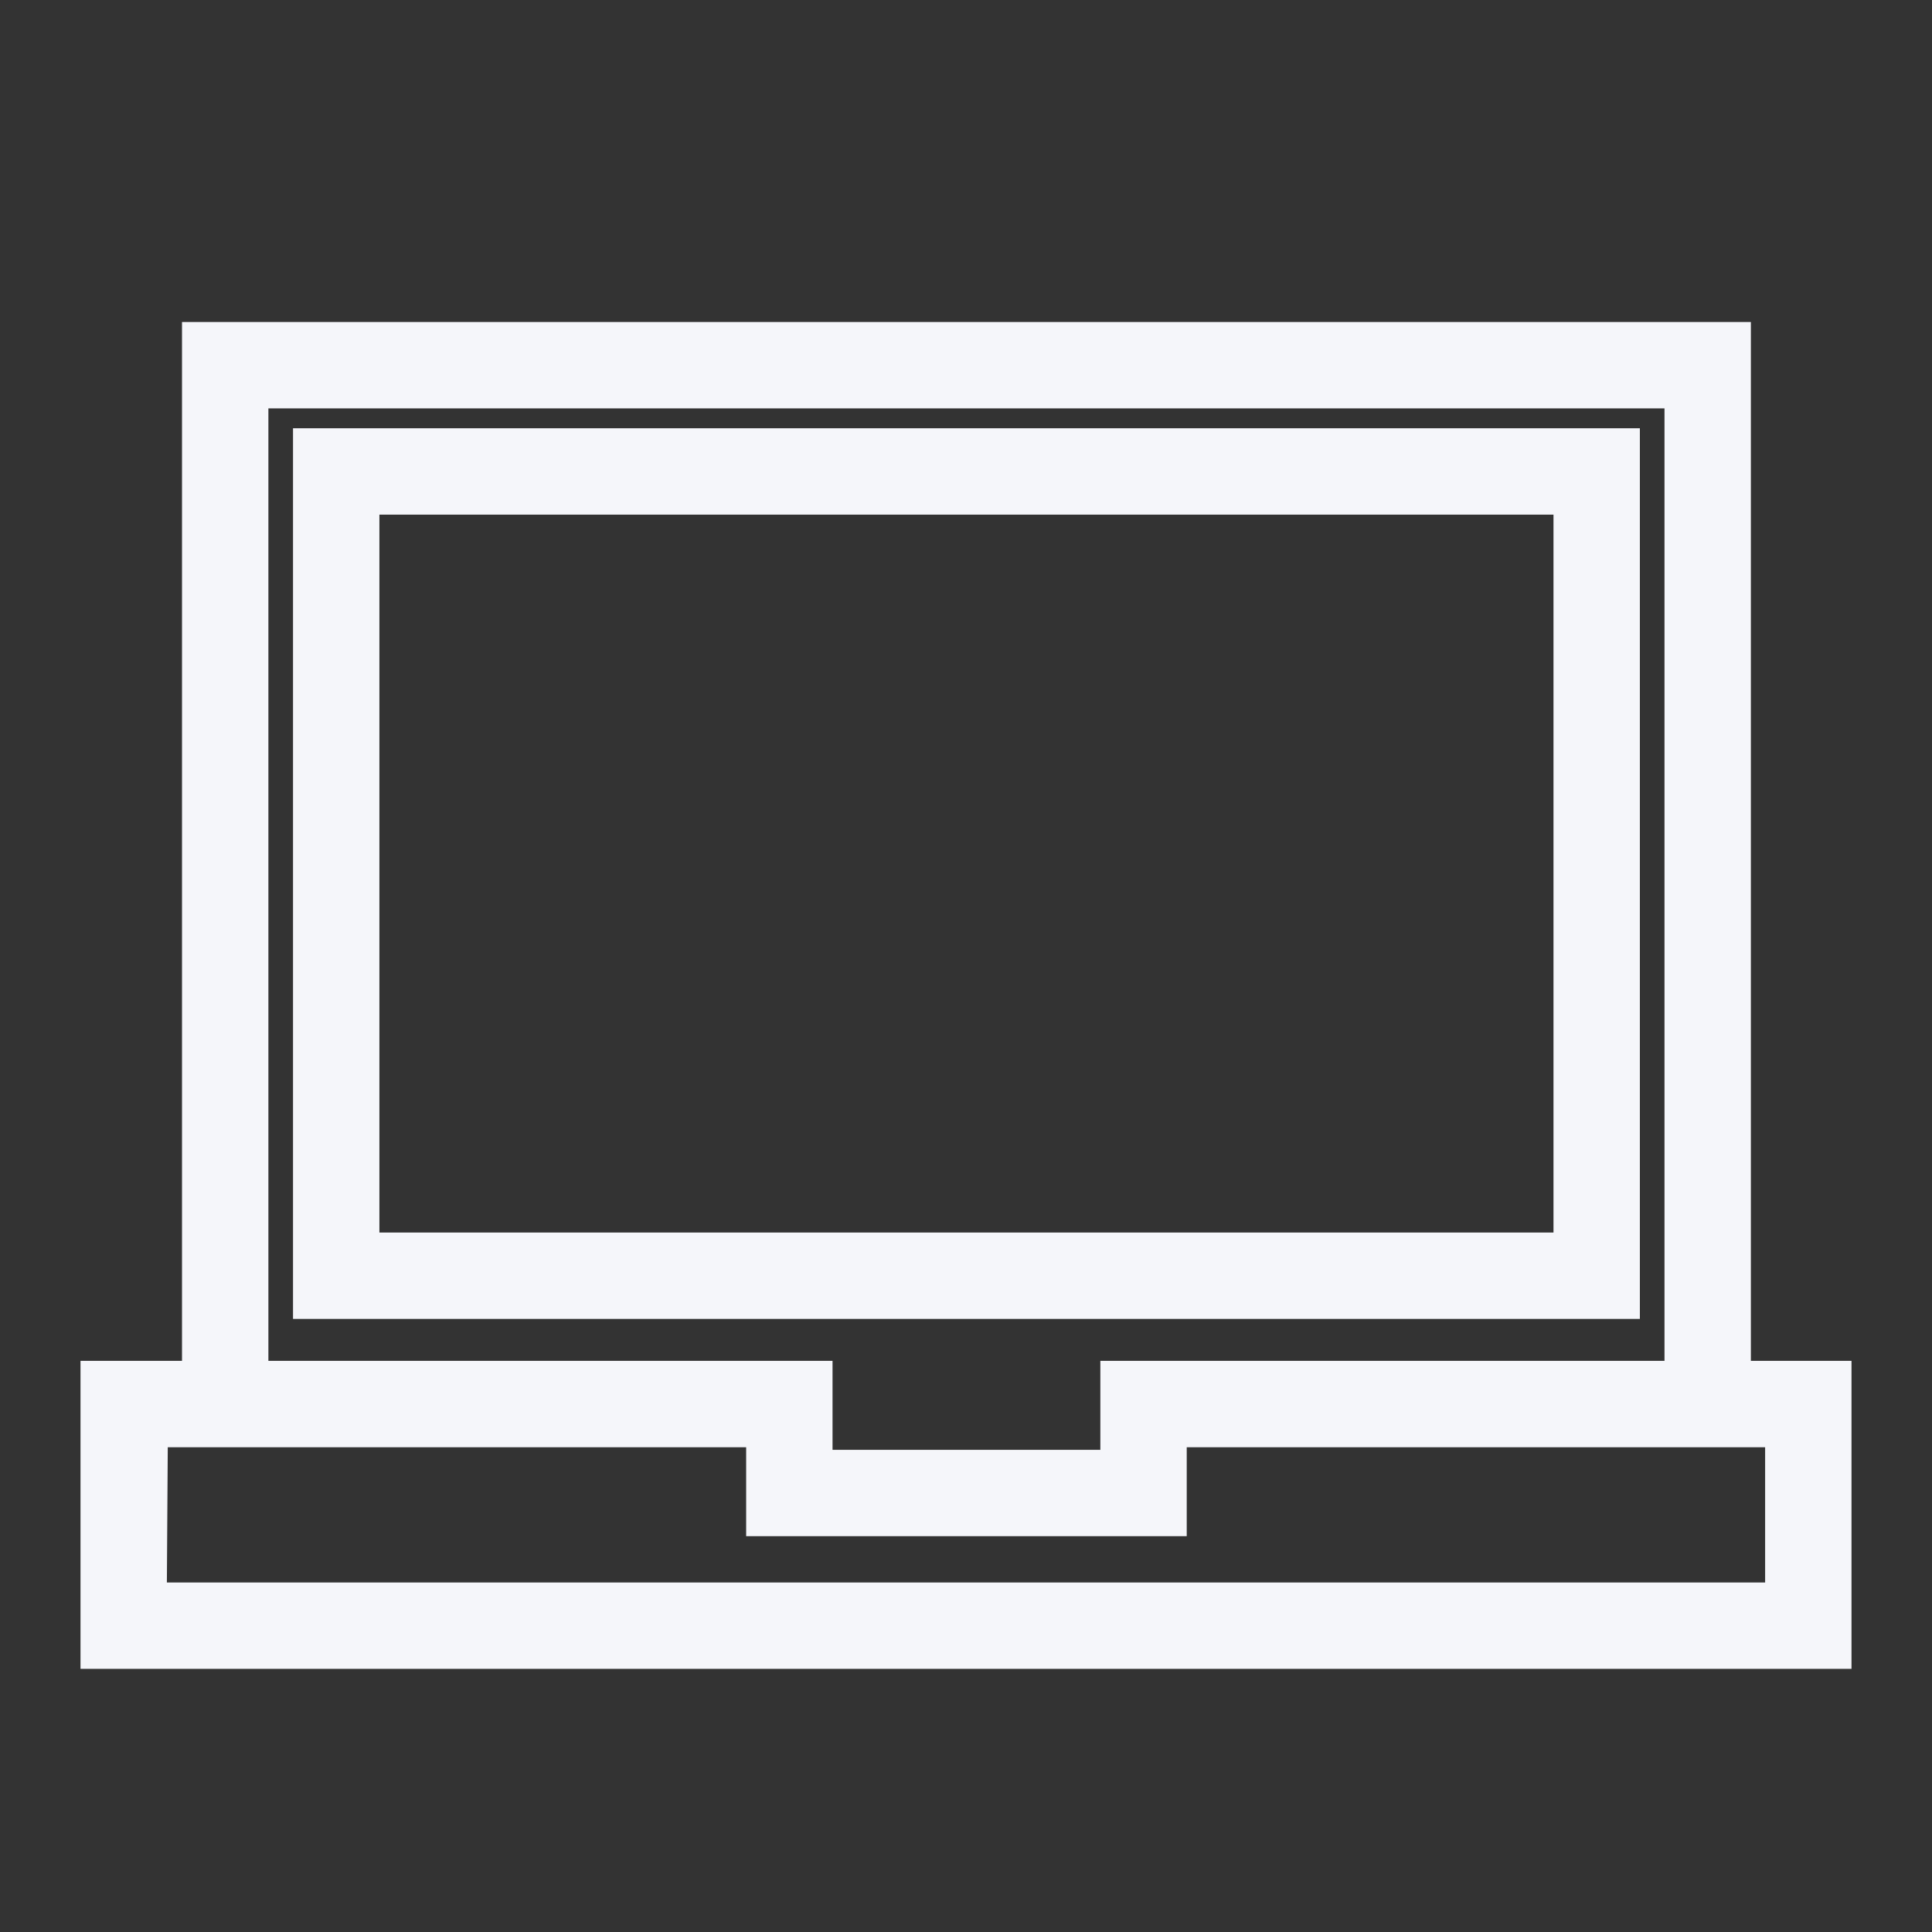 <svg width="24" height="24" viewBox="0 0 24 24" fill="none" xmlns="http://www.w3.org/2000/svg">
<rect x="0" y="0" width="24" height="24" fill="#333333" stroke="none"/>
<path d="M20.371 16.384H3.64V5.32H20.371V16.384ZM4.713 15.311H19.298V6.393H4.713V15.311Z" fill="#F5F6FA"/>
<path d="M21.75 17.447H20.677V5.073H3.334V17.447H2.261V4H21.75V17.447Z" fill="#F5F6FA"/>
<path d="M23 20.731H1V16.905H10.342V18.01H13.669V16.905H23V20.731ZM2.073 19.658H21.927V17.978H14.742V19.083H9.269V17.978H2.084L2.073 19.658Z" fill="#F5F6FA"/>
</svg>
